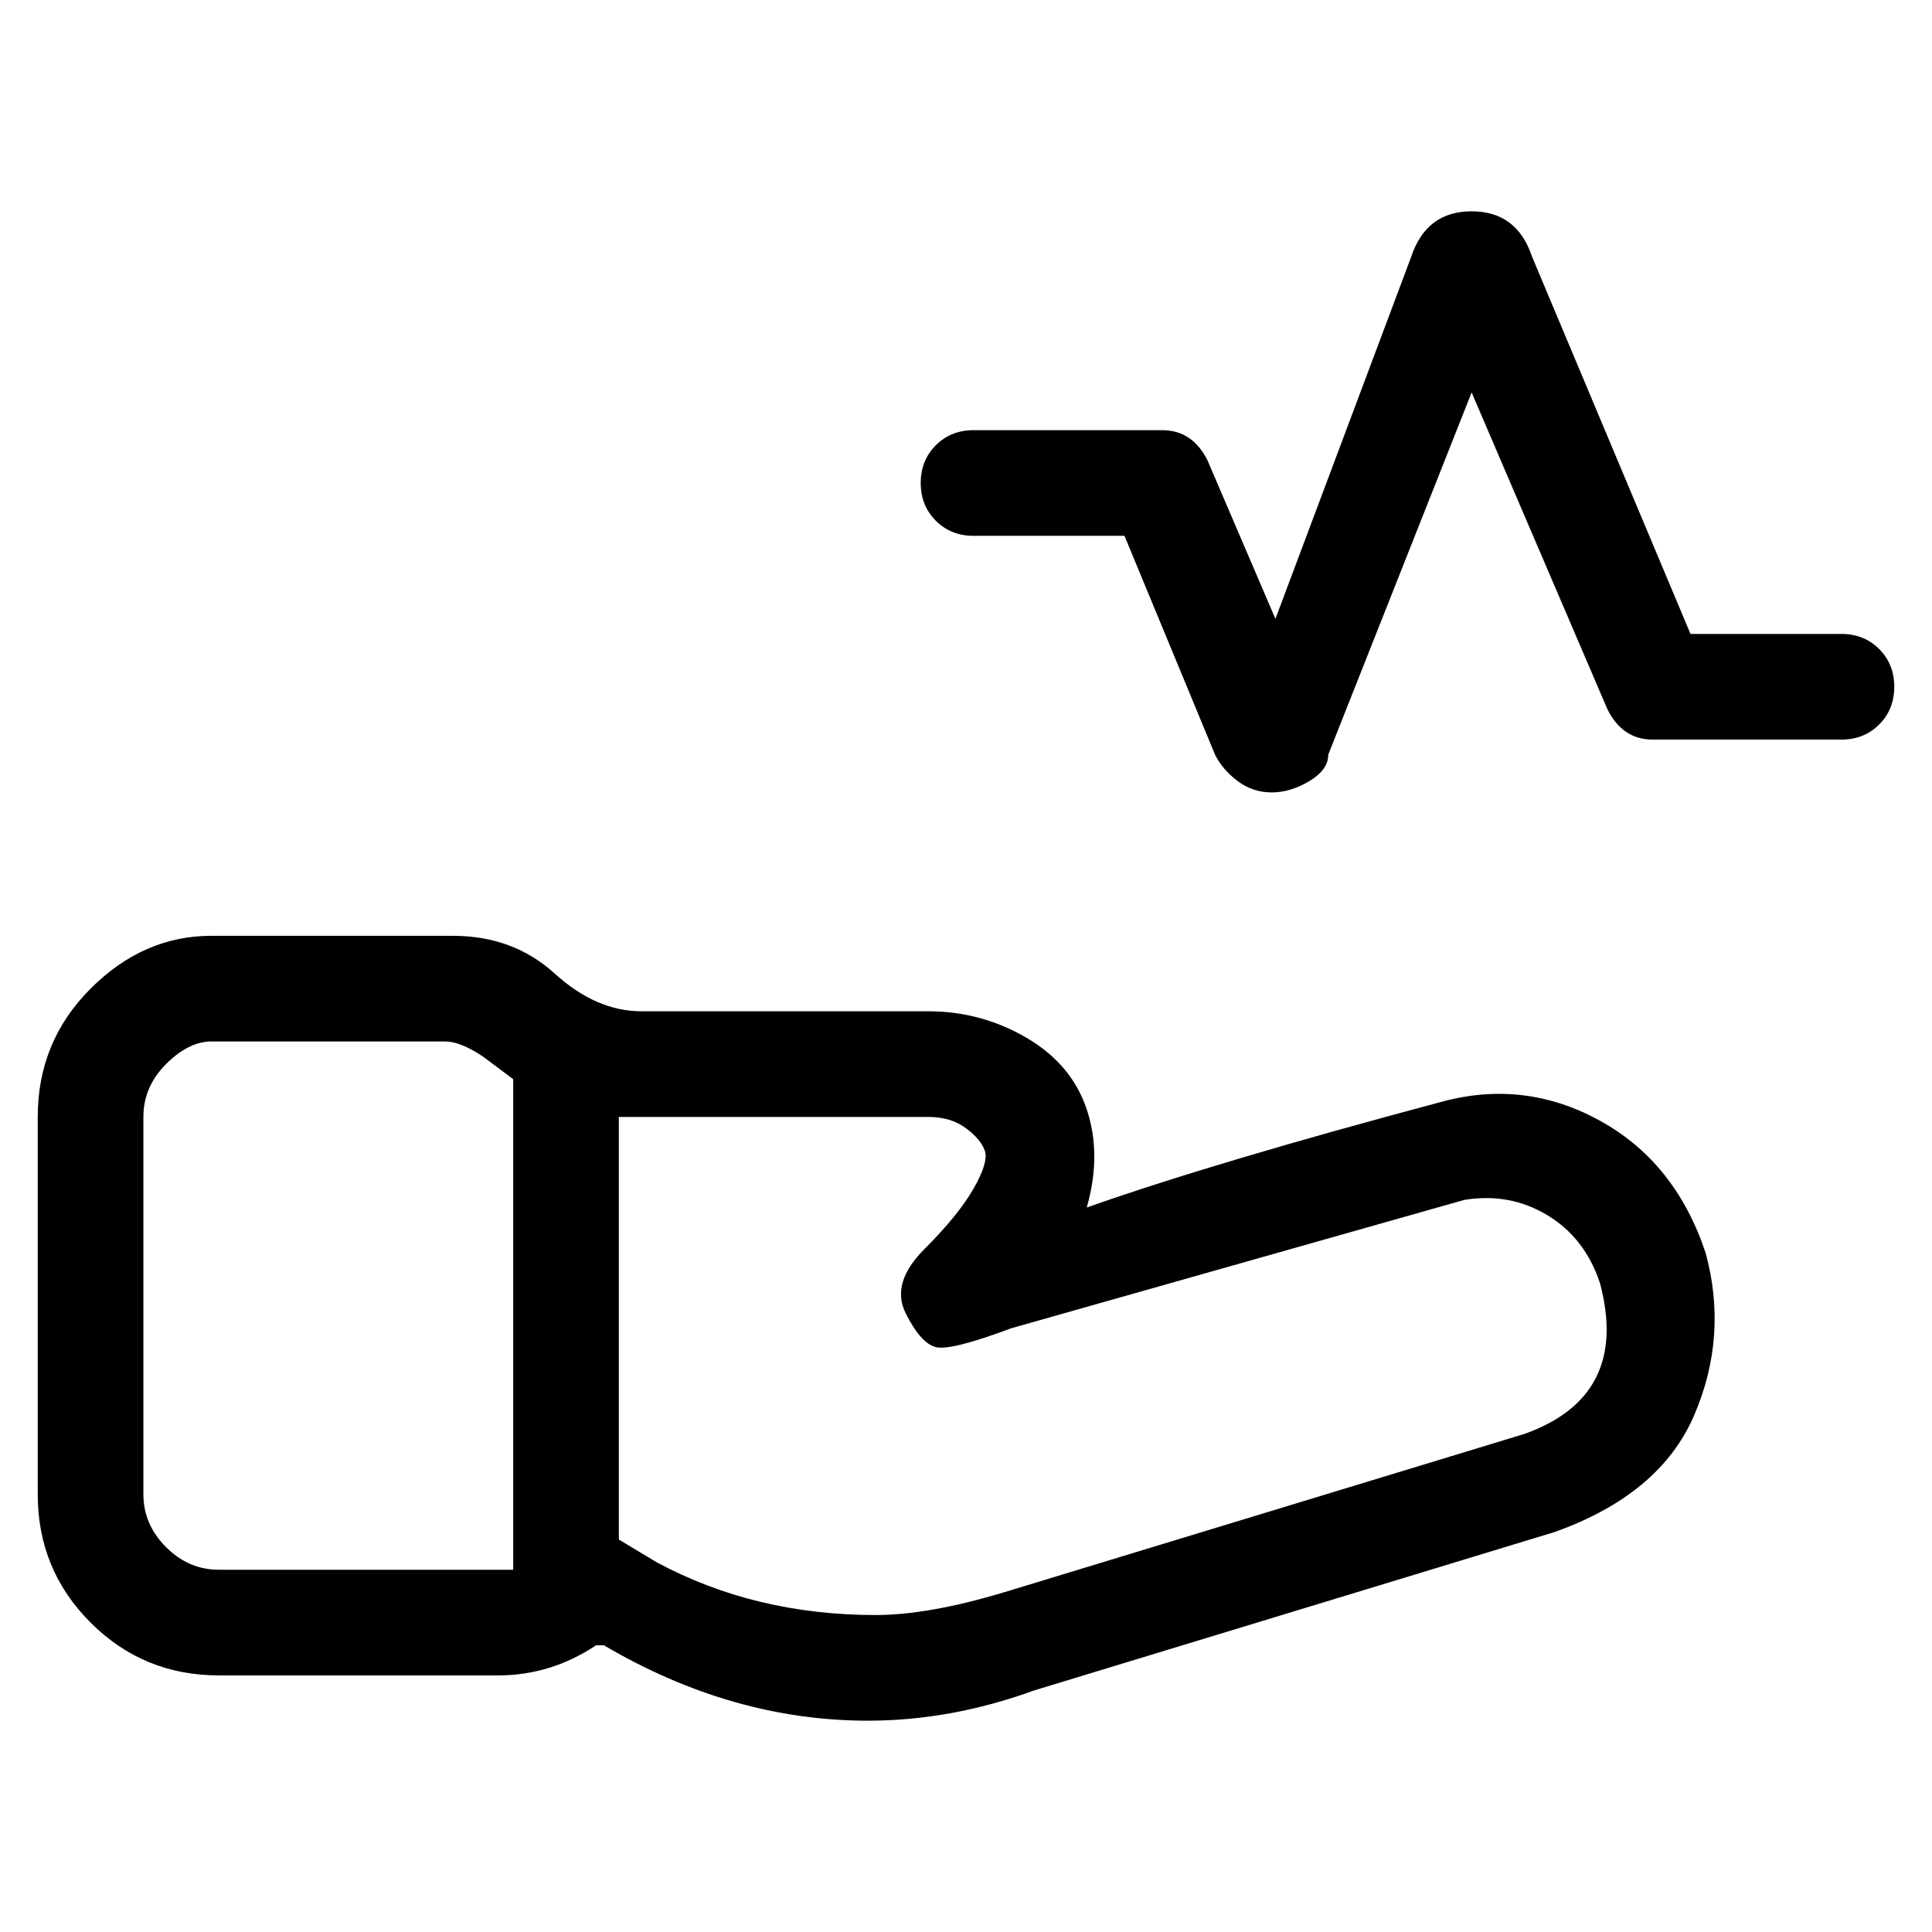 <svg viewBox="0 0 256 256" xmlns="http://www.w3.org/2000/svg">
  <path transform="scale(1, -1) translate(0, -256)" fill="currentColor" d="M244 172h-20l-21 50q-2 6 -8 6t-8 -6l-18 -48l-9 21q-2 4 -6 4h-25q-3 0 -5 -2t-2 -5t2 -5t5 -2h20l12 -29q1 -2 3 -3.5t4.5 -1.5t5 1.5t2.5 3.5l19 48l18 -42q2 -4 6 -4h25q3 0 5 2t2 5t-2 5t-5 2zM226 90q-4 12 -14 17.5t-21 2.5q-30 -8 -47 -14q2 7 0 13t-8 9.5 t-13 3.5h-38q-6 0 -11.5 5t-13.5 5h-32q-9 0 -16 -7t-7 -17v-50q0 -10 7 -17t17 -7h37q7 0 13 4h1q17 -10 35 -10q11 0 22 4l69 21q14 5 18.5 15.5t1.5 21.5zM29 48q-4 0 -7 3t-3 7v50q0 4 3 7t6 3h31q2 0 5 -2l4 -3v-65h-39zM202 66l-69 -21q-10 -3 -17 -3q-16 0 -29 7 l-5 3v56h41q3 0 5 -1.5t2.5 -3t-1.5 -5t-6.5 -8t-2.5 -8.5t4 -4.5t10 2.5l60 17q6 1 11 -2t7 -9q4 -15 -10 -20z" />
</svg>